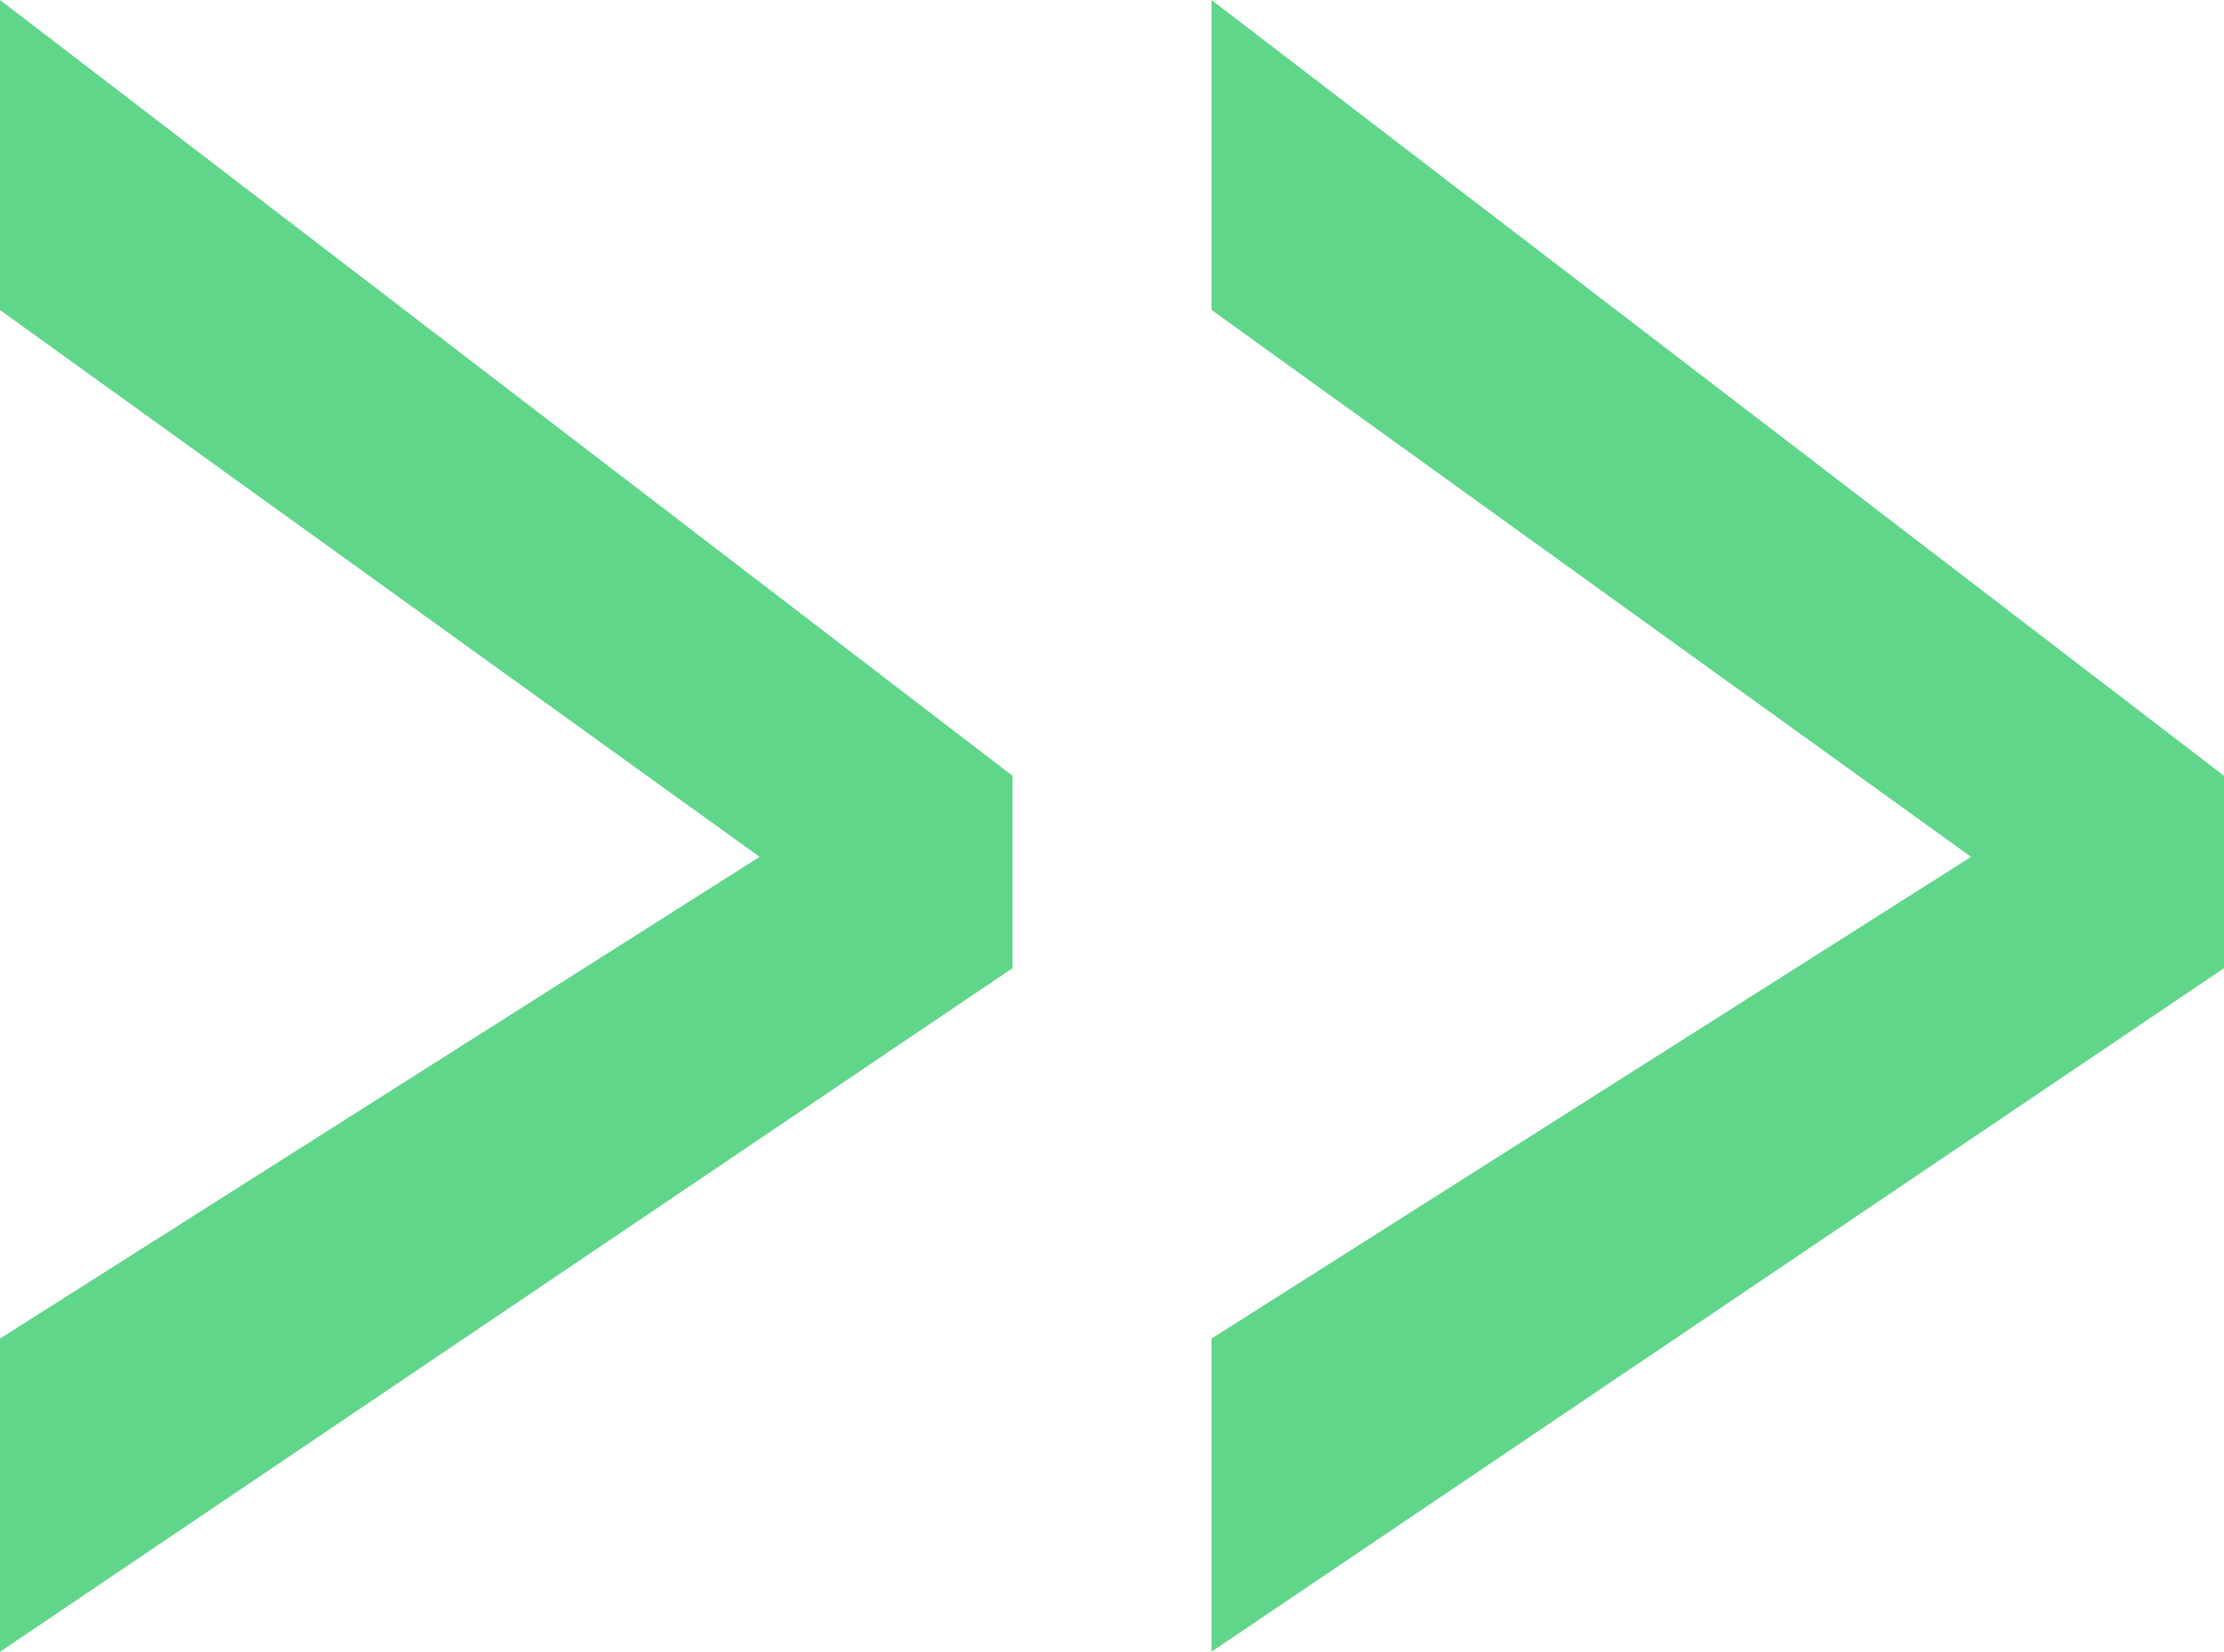 <?xml version="1.0" encoding="utf-8"?>
<!-- Generator: Adobe Illustrator 16.0.3, SVG Export Plug-In . SVG Version: 6.00 Build 0)  -->
<!DOCTYPE svg PUBLIC "-//W3C//DTD SVG 1.1//EN" "http://www.w3.org/Graphics/SVG/1.1/DTD/svg11.dtd">
<svg version="1.1" id="Layer_1" xmlns="http://www.w3.org/2000/svg" xmlns:xlink="http://www.w3.org/1999/xlink" x="0px" y="0px"
	 width="23.121px" height="17.172px" viewBox="0 0 23.121 17.172" enable-background="new 0 0 23.121 17.172" xml:space="preserve">
<g>
	<path fill="#5FD68A" d="M0,13.916l7.897-5.008L0,3.223V0l10.526,8.065v2L0,17.172V13.916z"/>
	<path fill="#5FD68A" d="M12.595,13.916l7.897-5.008l-7.897-5.686V0l10.526,8.065v2l-10.526,7.106V13.916z"/>
</g>
</svg>
